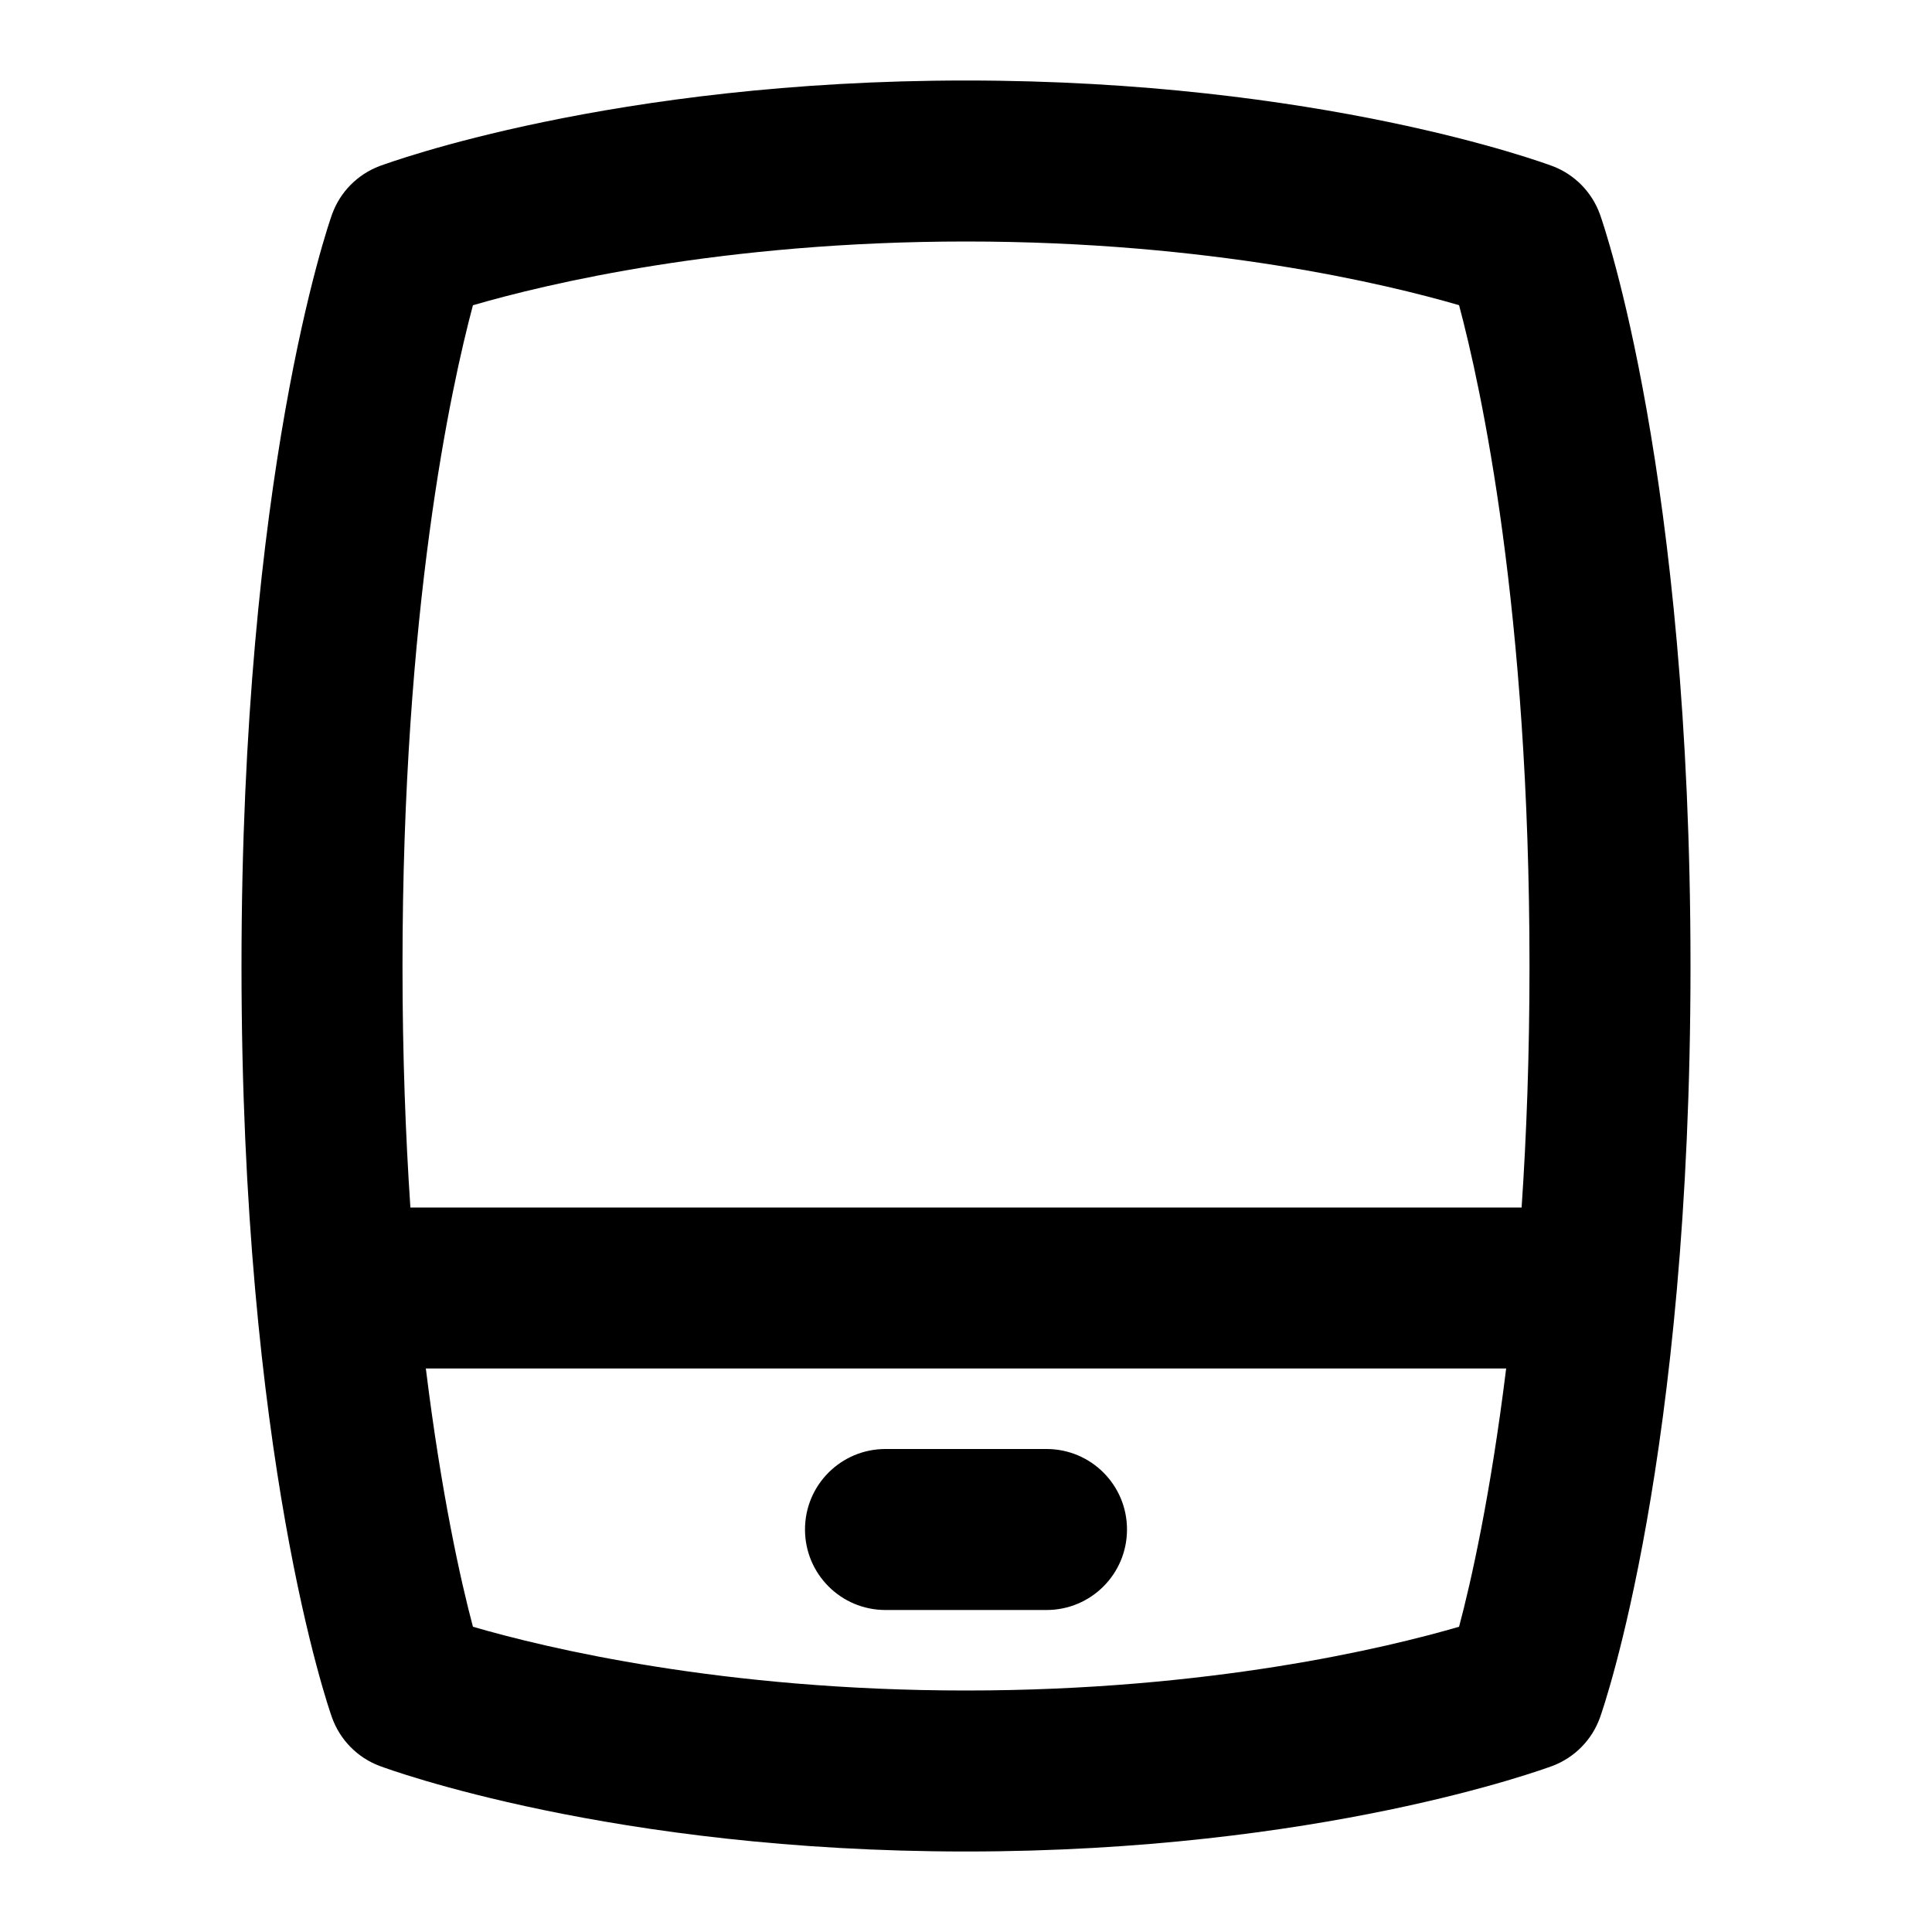 <svg id="Layer_1" viewBox="0 0 24 24" xmlns="http://www.w3.org/2000/svg" data-name="Layer 1"><path d="m19.876 2.665c-.099-.277-.315-.498-.591-.602-.116-.043-2.888-1.063-7.285-1.063s-7.169 1.021-7.285 1.063c-.275.104-.492.324-.591.602-.046.129-1.124 3.232-1.124 9.335s1.078 9.206 1.124 9.335c.099.277.315.498.591.602.116.043 2.888 1.063 7.285 1.063s7.169-1.021 7.285-1.063c.275-.104.492-.324.591-.602.046-.129 1.124-3.232 1.124-9.335s-1.078-9.206-1.124-9.335zm-14.001 1.127c.906-.264 3.101-.792 6.125-.792s5.221.528 6.125.791c.275 1.029.875 3.782.875 8.209 0 1.105-.037 2.105-.098 3h-13.804c-.06-.895-.098-1.895-.098-3 0-4.428.601-7.182.875-8.208zm6.125 17.208c-3.023 0-5.219-.528-6.125-.792-.149-.558-.392-1.642-.585-3.208h13.42c-.193 1.567-.436 2.651-.585 3.208-.906.264-3.101.792-6.125.792zm2-2c0 .553-.447 1-1 1h-2c-.553 0-1-.447-1-1s.447-1 1-1h2c.553 0 1 .447 1 1z"/></svg>